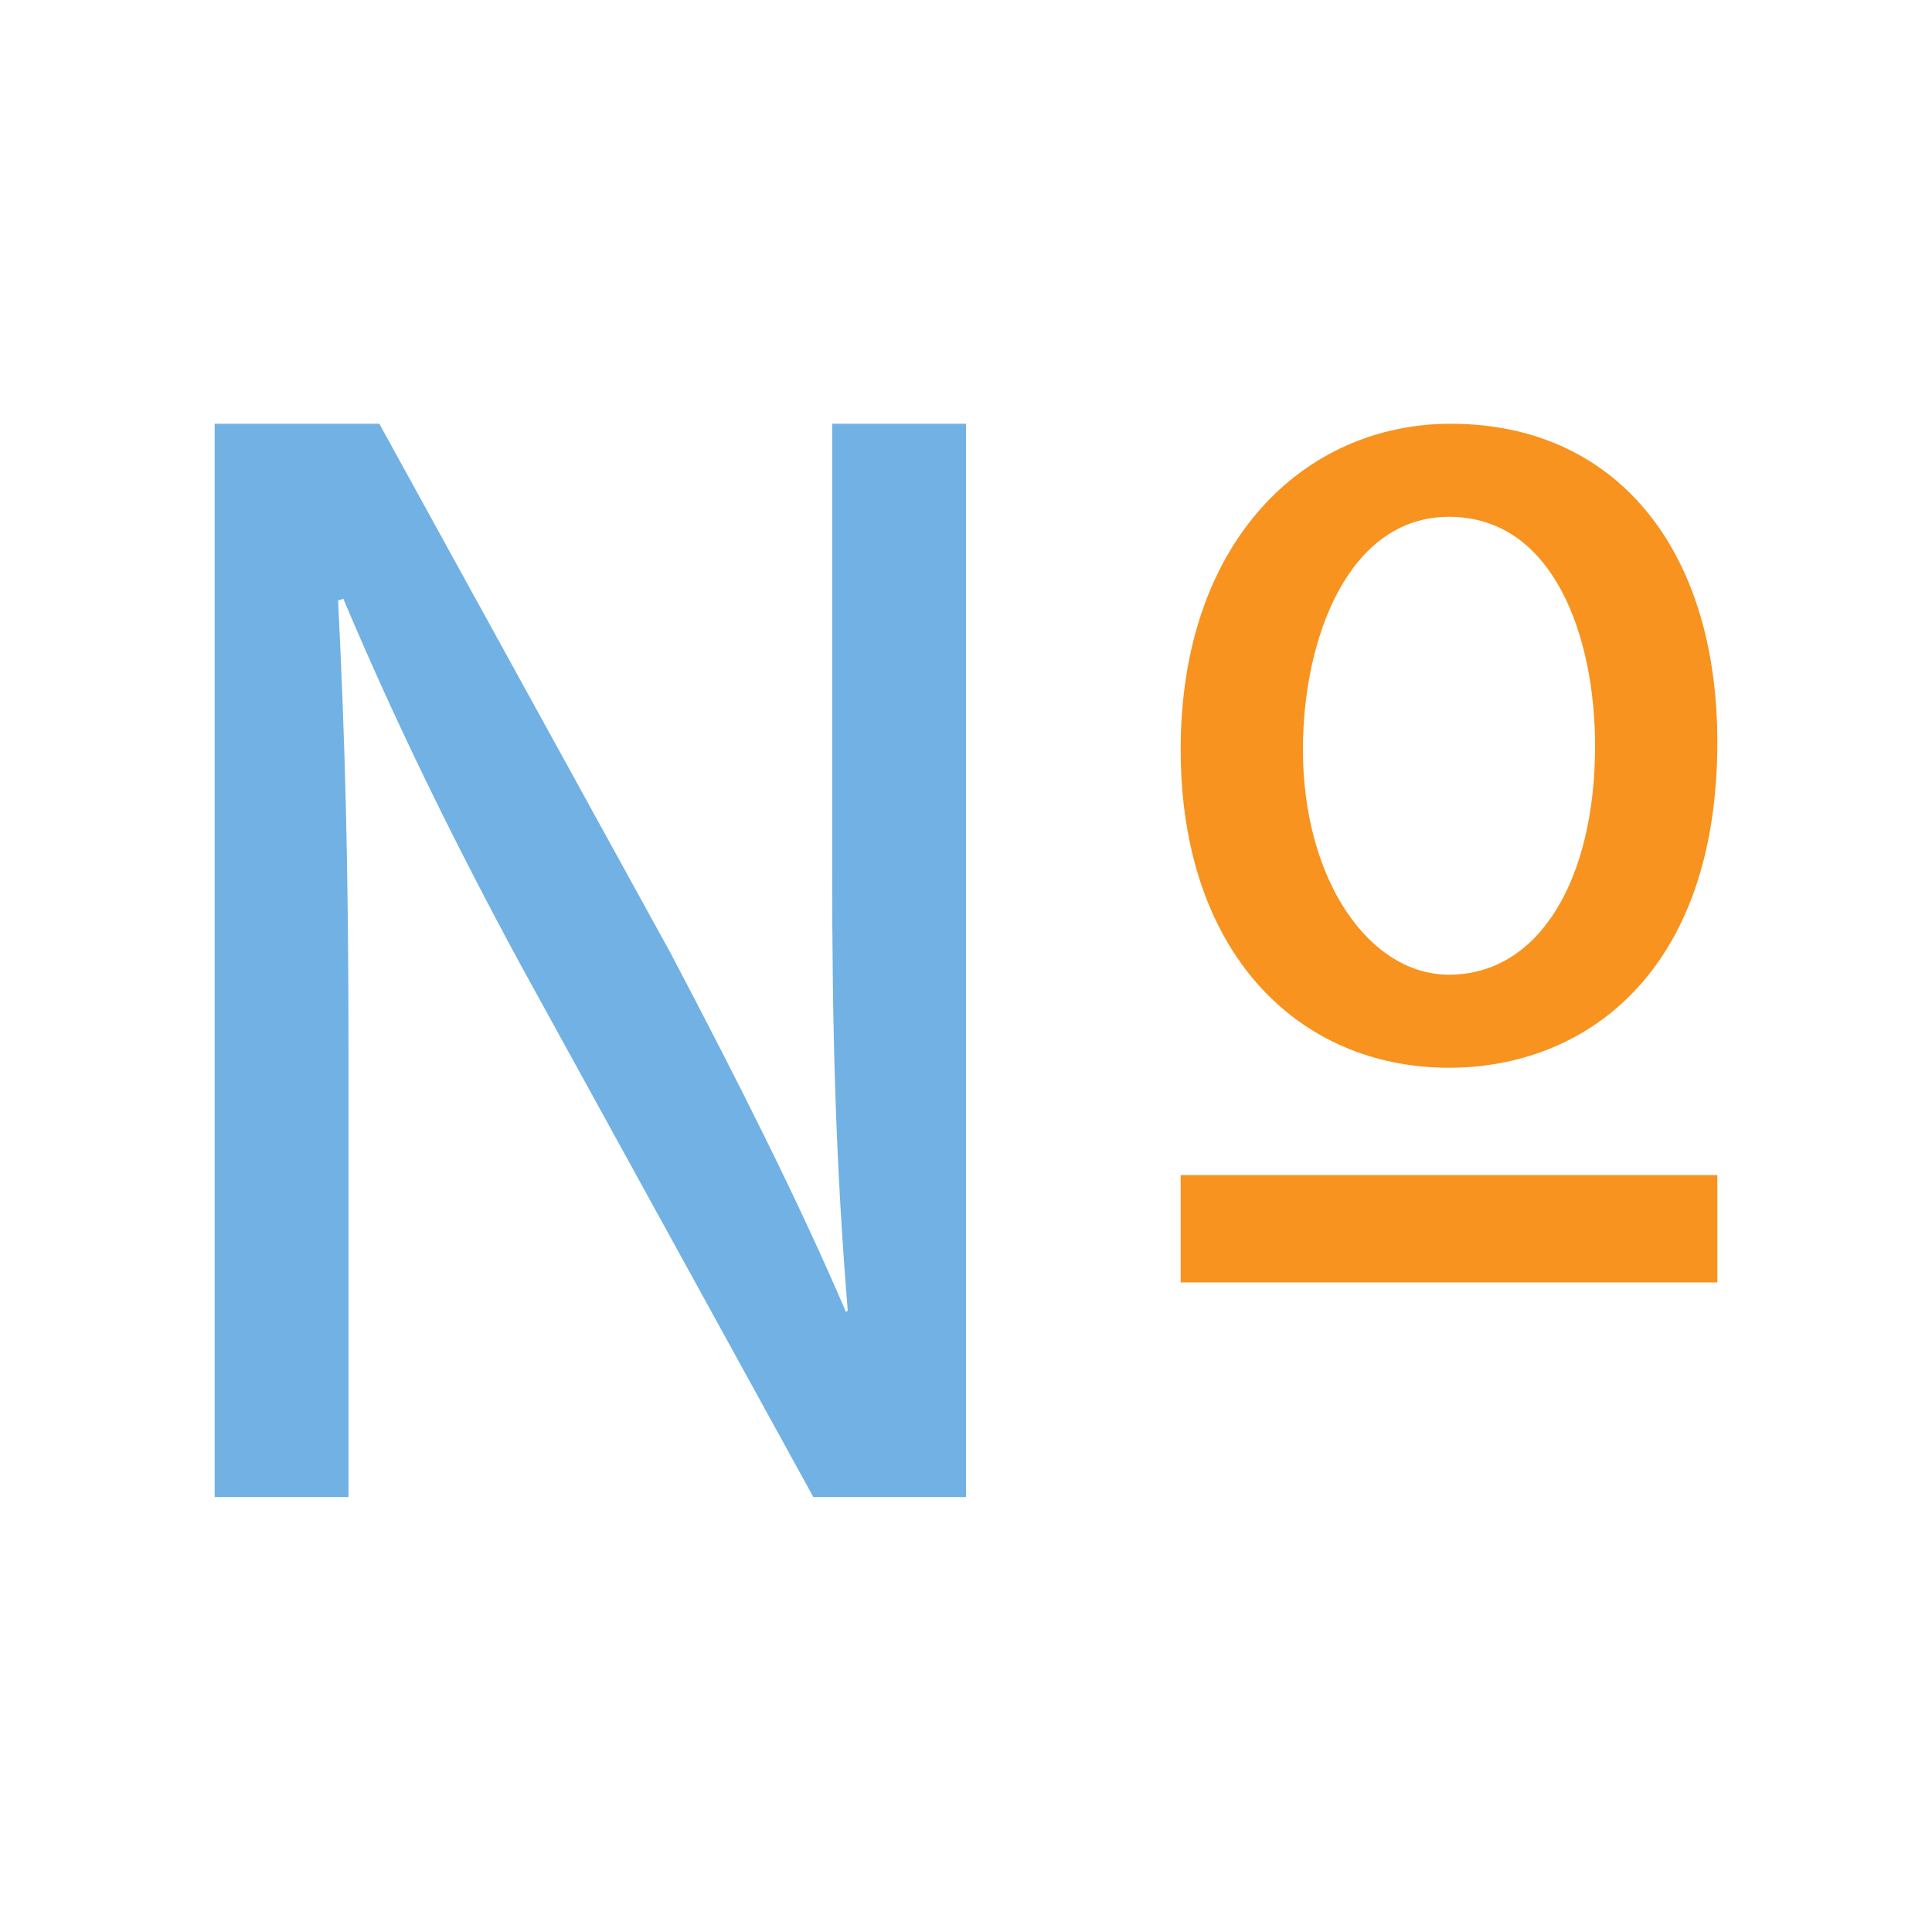 <?xml version="1.0" encoding="utf-8"?>
<!-- Generator: Adobe Illustrator 20.1.0, SVG Export Plug-In . SVG Version: 6.00 Build 0)  -->
<!DOCTYPE svg PUBLIC "-//W3C//DTD SVG 1.1//EN" "http://www.w3.org/Graphics/SVG/1.1/DTD/svg11.dtd">
<svg version="1.1" id="Слой_1" xmlns="http://www.w3.org/2000/svg" xmlns:xlink="http://www.w3.org/1999/xlink" x="0px" y="0px"
	 width="18px" height="18px" viewBox="0 0 18 18" style="enable-background:new 0 0 18 18;" xml:space="preserve">
<g>
	<path style="fill:#F7931E;" d="M13.516,3.948C12.155,3.948,11,5.041,11,6.983c0,1.889,1.092,2.965,2.5,2.965c1.266,0,2.5-0.885,2.5-3.034
		C16,5.11,15.05,3.948,13.516,3.948z M13.5,9.081c-0.744,0-1.361-0.885-1.361-2.098c0-1.041,0.427-2.168,1.361-2.168
		c0.981,0,1.361,1.128,1.361,2.133C14.861,8.196,14.339,9.081,13.5,9.081z"/>
	<g>
		<path style="fill:#71B1E4;" d="M2,13.948v-10h1.534l2.717,4.938c0.623,1.185,1.183,2.292,1.631,3.338l0.016-0.015
			C7.785,10.81,7.753,9.64,7.753,8.055V3.948H9v10H7.578L4.845,8.979c-0.608-1.122-1.167-2.261-1.646-3.4L3.15,5.594
			C3.214,6.887,3.247,8.04,3.247,9.809v4.139H2z"/>
	</g>
	<rect x="11" y="10.948" style="fill:#F7931E;" width="5" height="1"/>
</g>
</svg>
